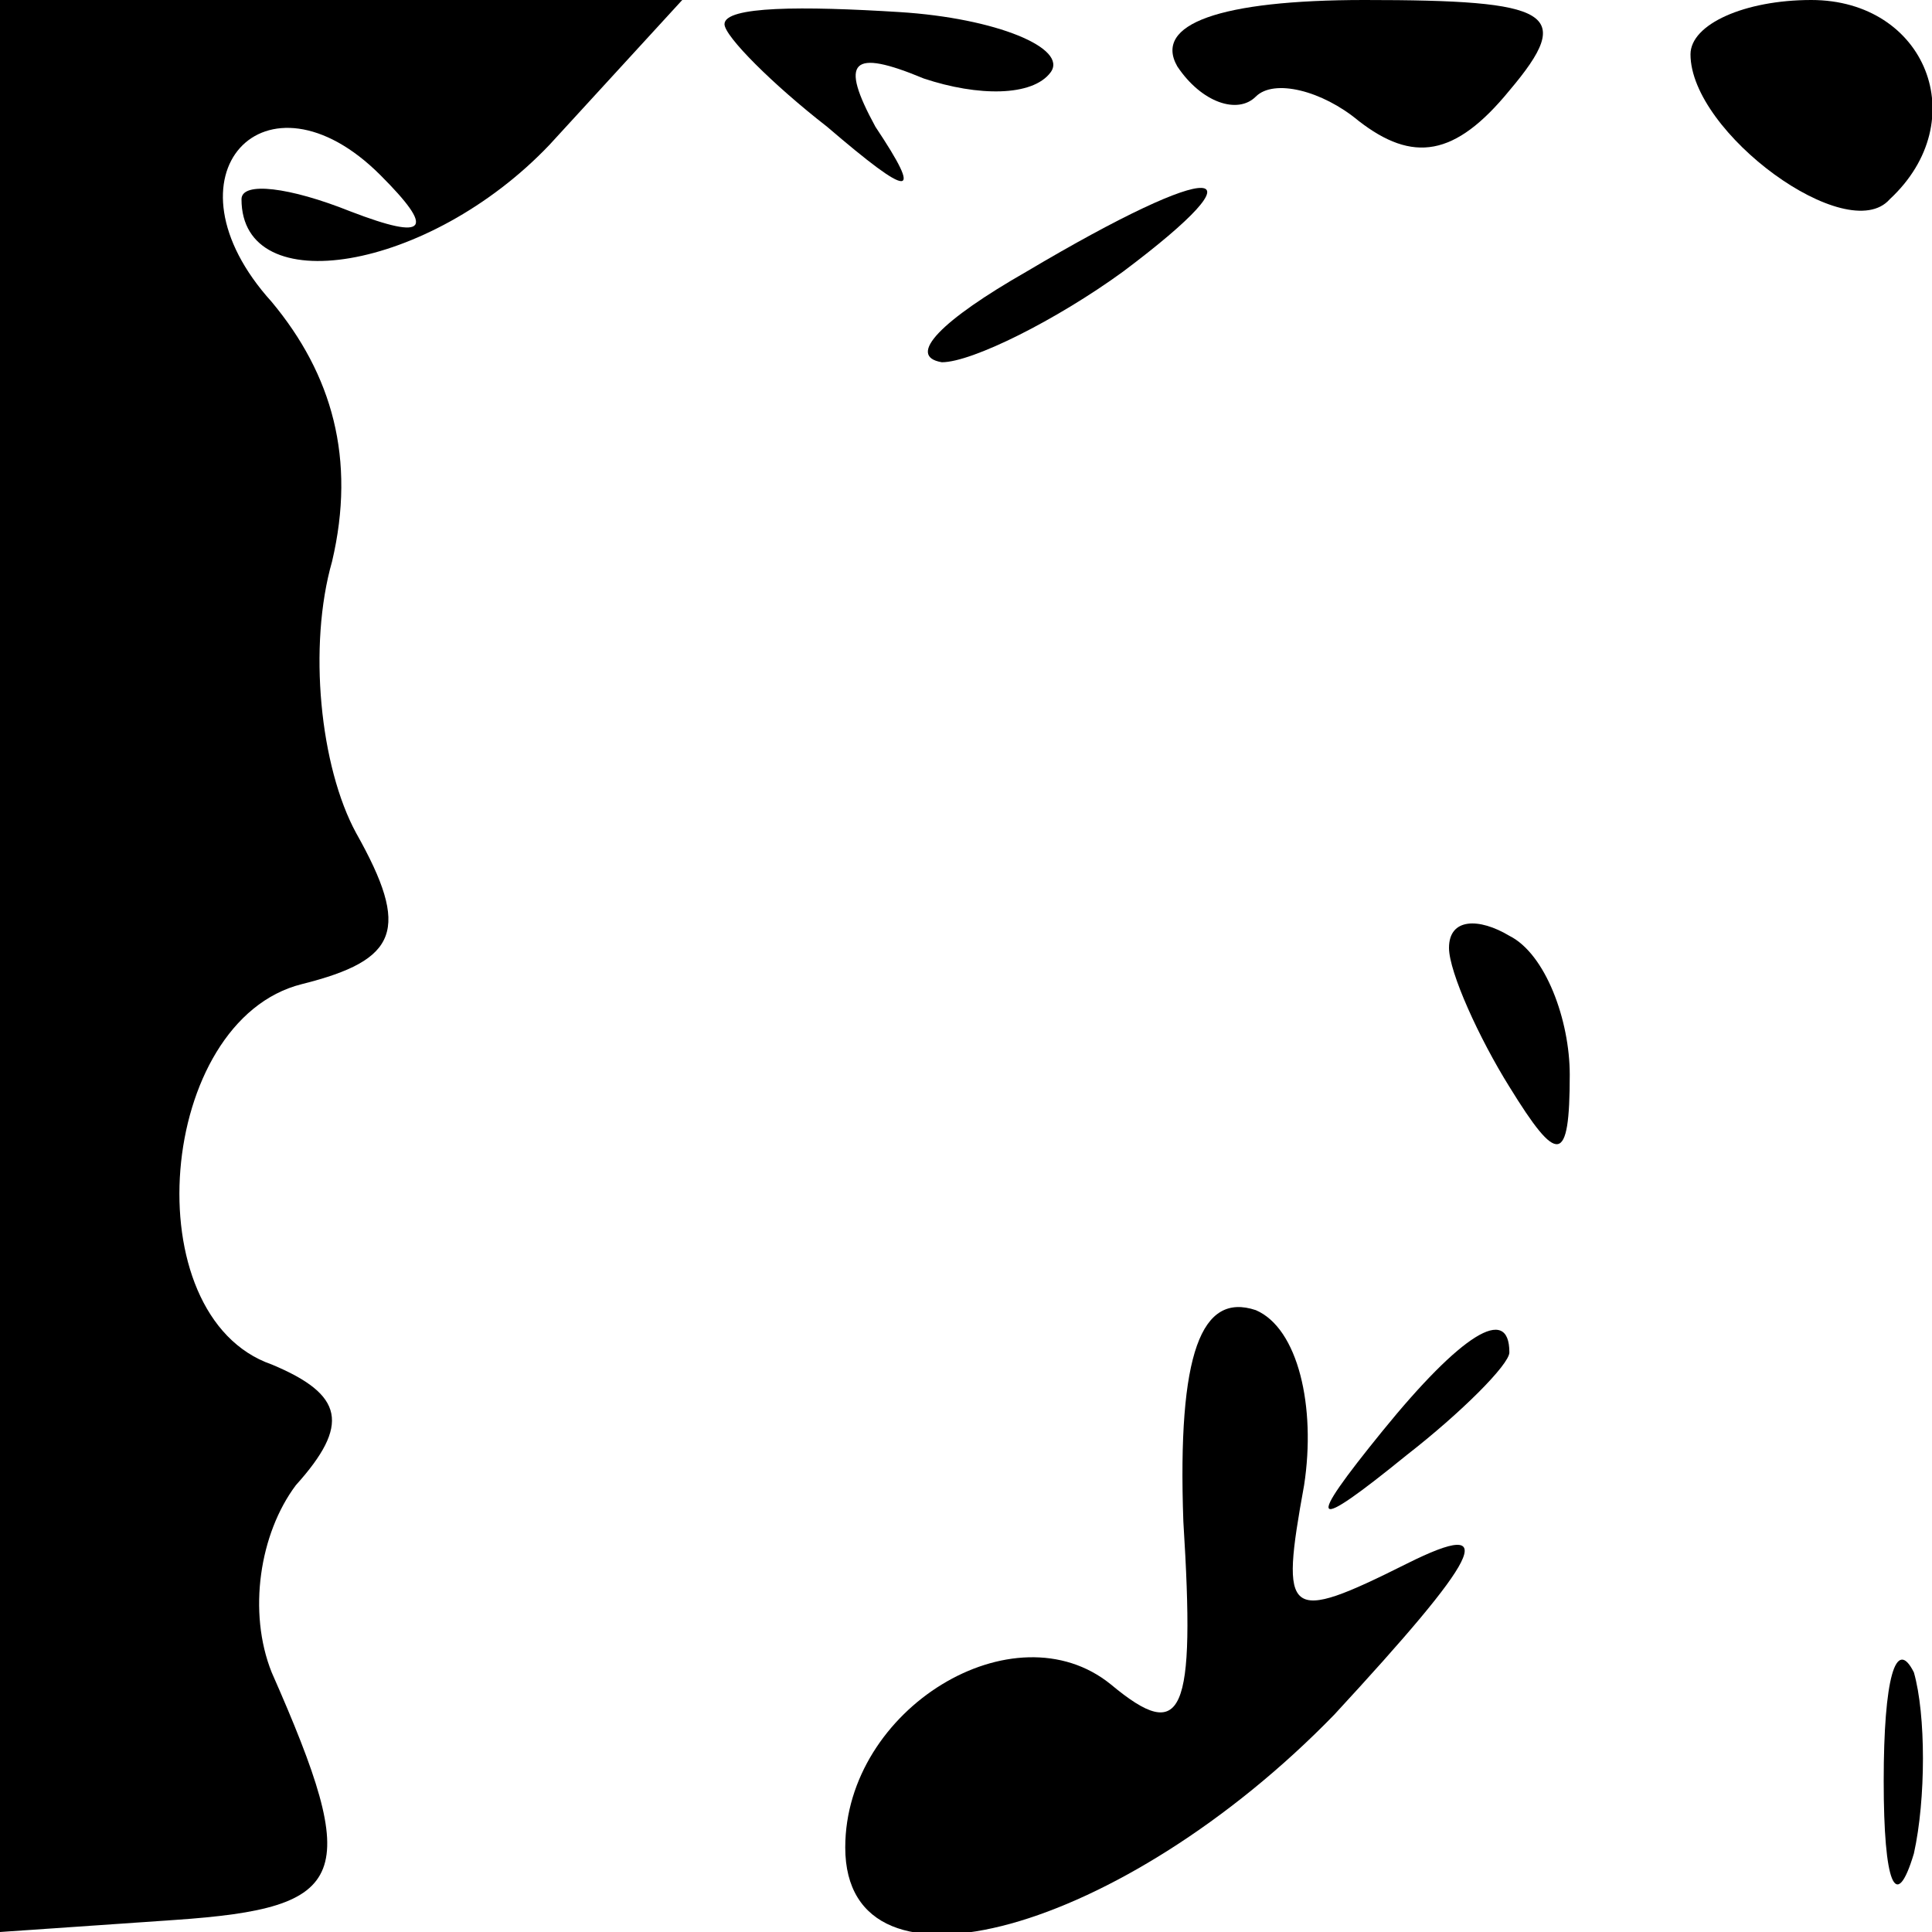 <?xml version="1.0" standalone="no"?>
<!DOCTYPE svg PUBLIC "-//W3C//DTD SVG 20010904//EN"
 "http://www.w3.org/TR/2001/REC-SVG-20010904/DTD/svg10.dtd">
<svg version="1.0" xmlns="http://www.w3.org/2000/svg"
 width="32pt" height="32pt" viewBox="0 0 32 32"
 preserveAspectRatio="xMidYMid meet">
<g transform="translate(0,32) scale(0.1,-0.1)"
fill="#000000" stroke="none">
<path fill="#000000" stroke="none" d="M0 160 l0 -160 29 2 c29 2 31 7 16 41
-4 10 -2 23 4 31 9 10 8 15 -4 20 -23 8 -19 57 5 63 16 4 18 9 9 25 -6 11 -8
31 -4 45 4 17 0 31 -10 43 -19 21 -1 40 18 21 9 -9 8 -11 -5 -6 -10 4 -18 5
-18 2 0 -17 31 -12 51 9 l22 24 -56 0 -57 0 0 -160z"/>
<path fill="#000000" stroke="none" d="M120 316 c0 -2 8 -10 17 -17 14 -12 16
-12 8 0 -6 11 -4 13 8 8 9 -3 18 -3 21 1 3 4 -9 9 -25 10 -16 1 -29 1 -29 -2z"/>
<path fill="#000000" stroke="none" d="M195 309 c4 -6 10 -8 13 -5 3 3 11 1
17 -4 9 -7 16 -6 25 5 11 13 7 15 -24 15 -24 0 -35 -4 -31 -11z"/>
<path fill="#000000" stroke="none" d="M280 311 c0 -13 26 -32 33 -24 14 13 6
33 -13 33 -11 0 -20 -4 -20 -9z"/>
<path fill="#000000" stroke="none" d="M170 275 c-14 -8 -20 -14 -14 -15 5 0
19 7 30 15 24 18 16 19 -16 0z"/>
<path fill="#000000" stroke="none" d="M240 163 c0 -4 5 -15 10 -23 8 -13 10
-13 10 2 0 9 -4 20 -10 23 -5 3 -10 3 -10 -2z"/>
<path fill="#000000" stroke="none" d="M196 68 c2 -32 0 -37 -12 -27 -16 13
-44 -4 -44 -27 0 -27 46 -14 81 22 24 26 28 33 12 25 -20 -10 -21 -9 -17 13 2
13 -1 26 -8 29 -9 3 -13 -7 -12 -35z"/>
<path fill="#000000" stroke="none" d="M229 83 c-13 -16 -12 -17 4 -4 9 7 17
15 17 17 0 8 -8 3 -21 -13z"/>
<path fill="#000000" stroke="none" d="M312 25 c0 -17 2 -22 5 -12 2 9 2 23 0
30 -3 6 -5 -1 -5 -18z"/>
</g>
</svg>
